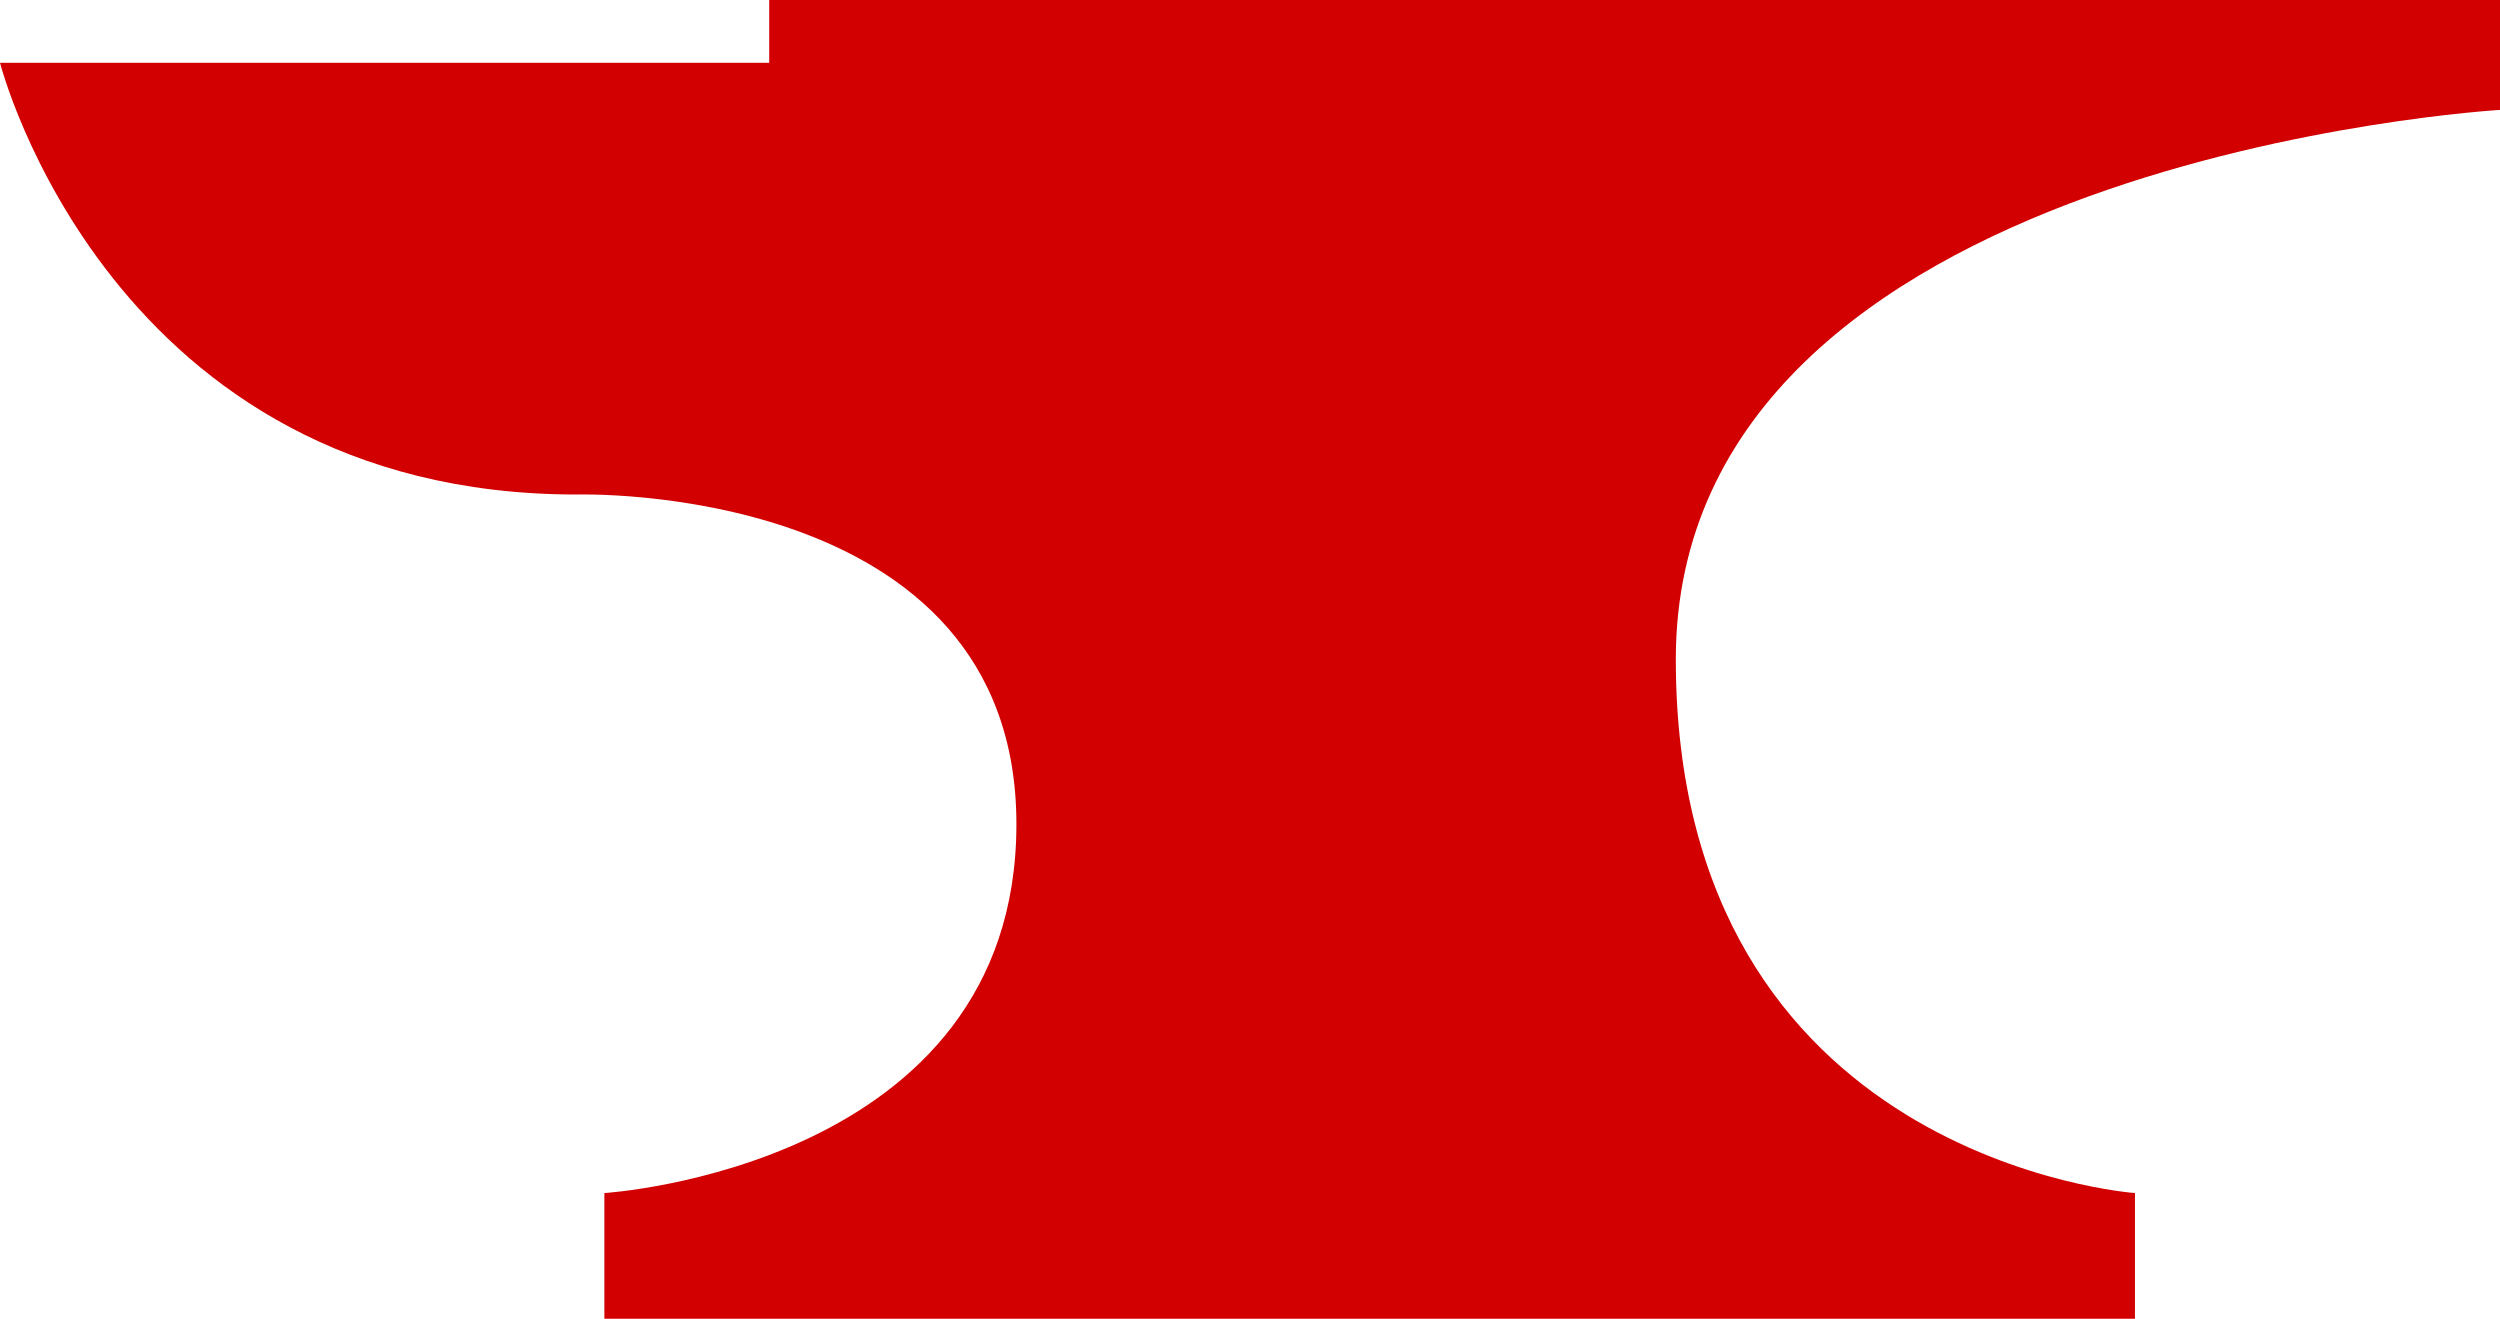 <?xml version="1.0" encoding="UTF-8" standalone="no"?>
<!DOCTYPE svg PUBLIC "-//W3C//DTD SVG 1.1//EN" "http://www.w3.org/Graphics/SVG/1.1/DTD/svg11.dtd">
<svg version="1.1" xmlns="http://www.w3.org/2000/svg" xmlns:xlink="http://www.w3.org/1999/xlink" preserveAspectRatio="xMidYMid meet" viewBox="228.679 180.223 160.297 84.554"><defs><path d="M278 184.25L278 180.22L388.98 180.22C388.98 184.45 388.98 186.8 388.98 187.27C388.98 187.27 336.13 190.36 336.13 222.5C336.13 254.64 365.57 256.72 365.57 256.72C365.57 257.26 365.57 259.94 365.57 264.78L267.43 264.78C267.43 259.94 267.43 257.26 267.43 256.72C267.43 256.72 293.85 255.09 293.85 233.07C293.85 211.05 265.64 211.93 265.64 211.93C235.73 211.93 228.68 184.25 228.68 184.25C235.26 184.25 251.7 184.25 278 184.25Z" id="b6LjFqI0C"></path></defs><g visibility="inherit"><g visibility="inherit"><use xlink:href="#b6LjFqI0C" opacity="1" fill="#d20000" fill-opacity="1"></use><g><use xlink:href="#b6LjFqI0C" opacity="1" fill-opacity="0" stroke="#000000" stroke-width="1" stroke-opacity="0"></use></g></g></g></svg>